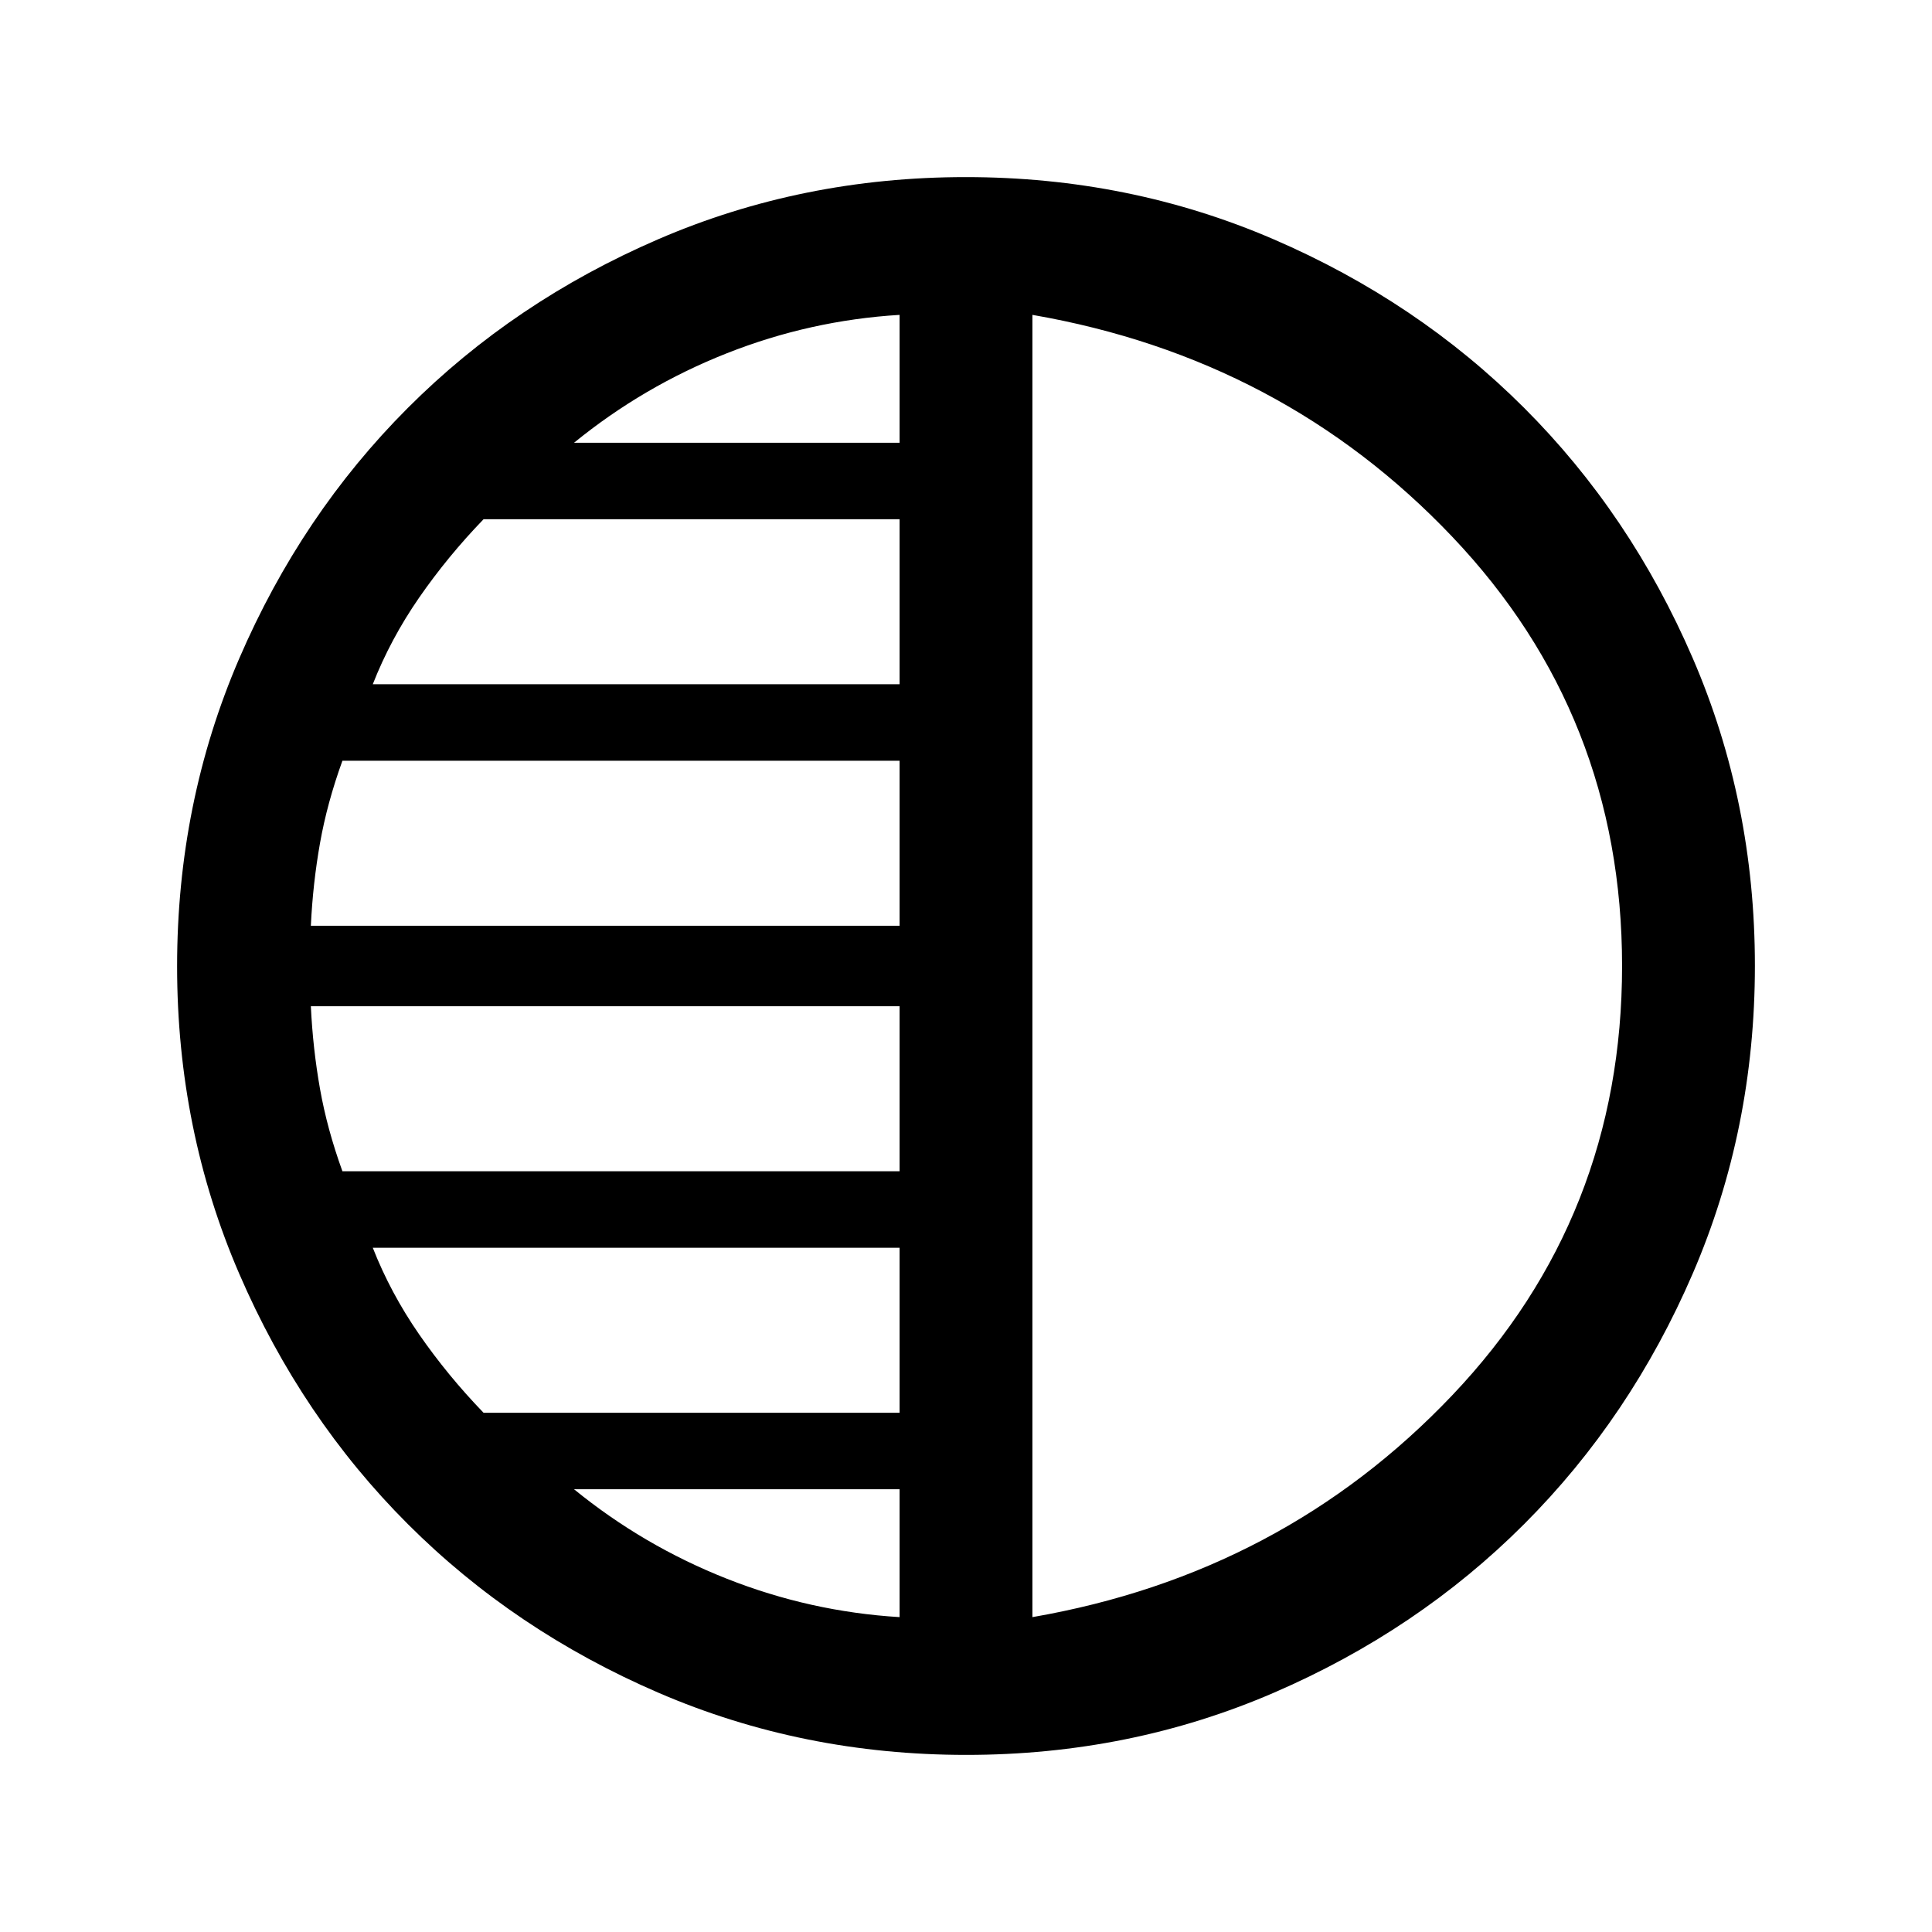 <svg xmlns="http://www.w3.org/2000/svg" height="24" viewBox="0 -960 960 960" width="24"><path d="M480.13-88q-81.31 0-152.89-30.86-71.57-30.86-124.52-83.76-52.95-52.9-83.83-124.42Q88-398.55 88-479.87q0-81.31 30.86-152.89 30.86-71.57 83.76-124.52 52.9-52.95 124.42-83.83Q398.55-872 479.87-872q81.31 0 152.89 30.86 71.57 30.86 124.52 83.76 52.95 52.9 83.83 124.42Q872-561.45 872-480.13q0 81.31-30.86 152.89-30.86 71.57-83.76 124.52-52.9 52.95-124.42 83.83Q561.45-88 480.13-88ZM513-803.54v647.08Q637.38-178 721.69-266.78 806-355.55 806-480t-84.31-213.22Q637.38-782 513-803.54ZM447-740v-63.54q-44.38 2.69-85.85 19.08-41.46 16.38-75.92 44.46H447Zm0 120v-82H240.28q-17.82 18.46-32.01 38.96-14.19 20.5-23.04 43.04H447Zm0 120v-82H170.15q-7.61 21-11.15 41t-4.54 41H447Zm0 122v-82H154.46q1 21 4.54 41t11.15 41H447Zm0 120v-82H185.23q8.85 22.54 23.04 43.04T240.28-258H447Zm0 101.54V-220H285.23q34.46 28.08 75.92 44.46 41.47 16.39 85.85 19.08ZM513-480Z"/></svg>
